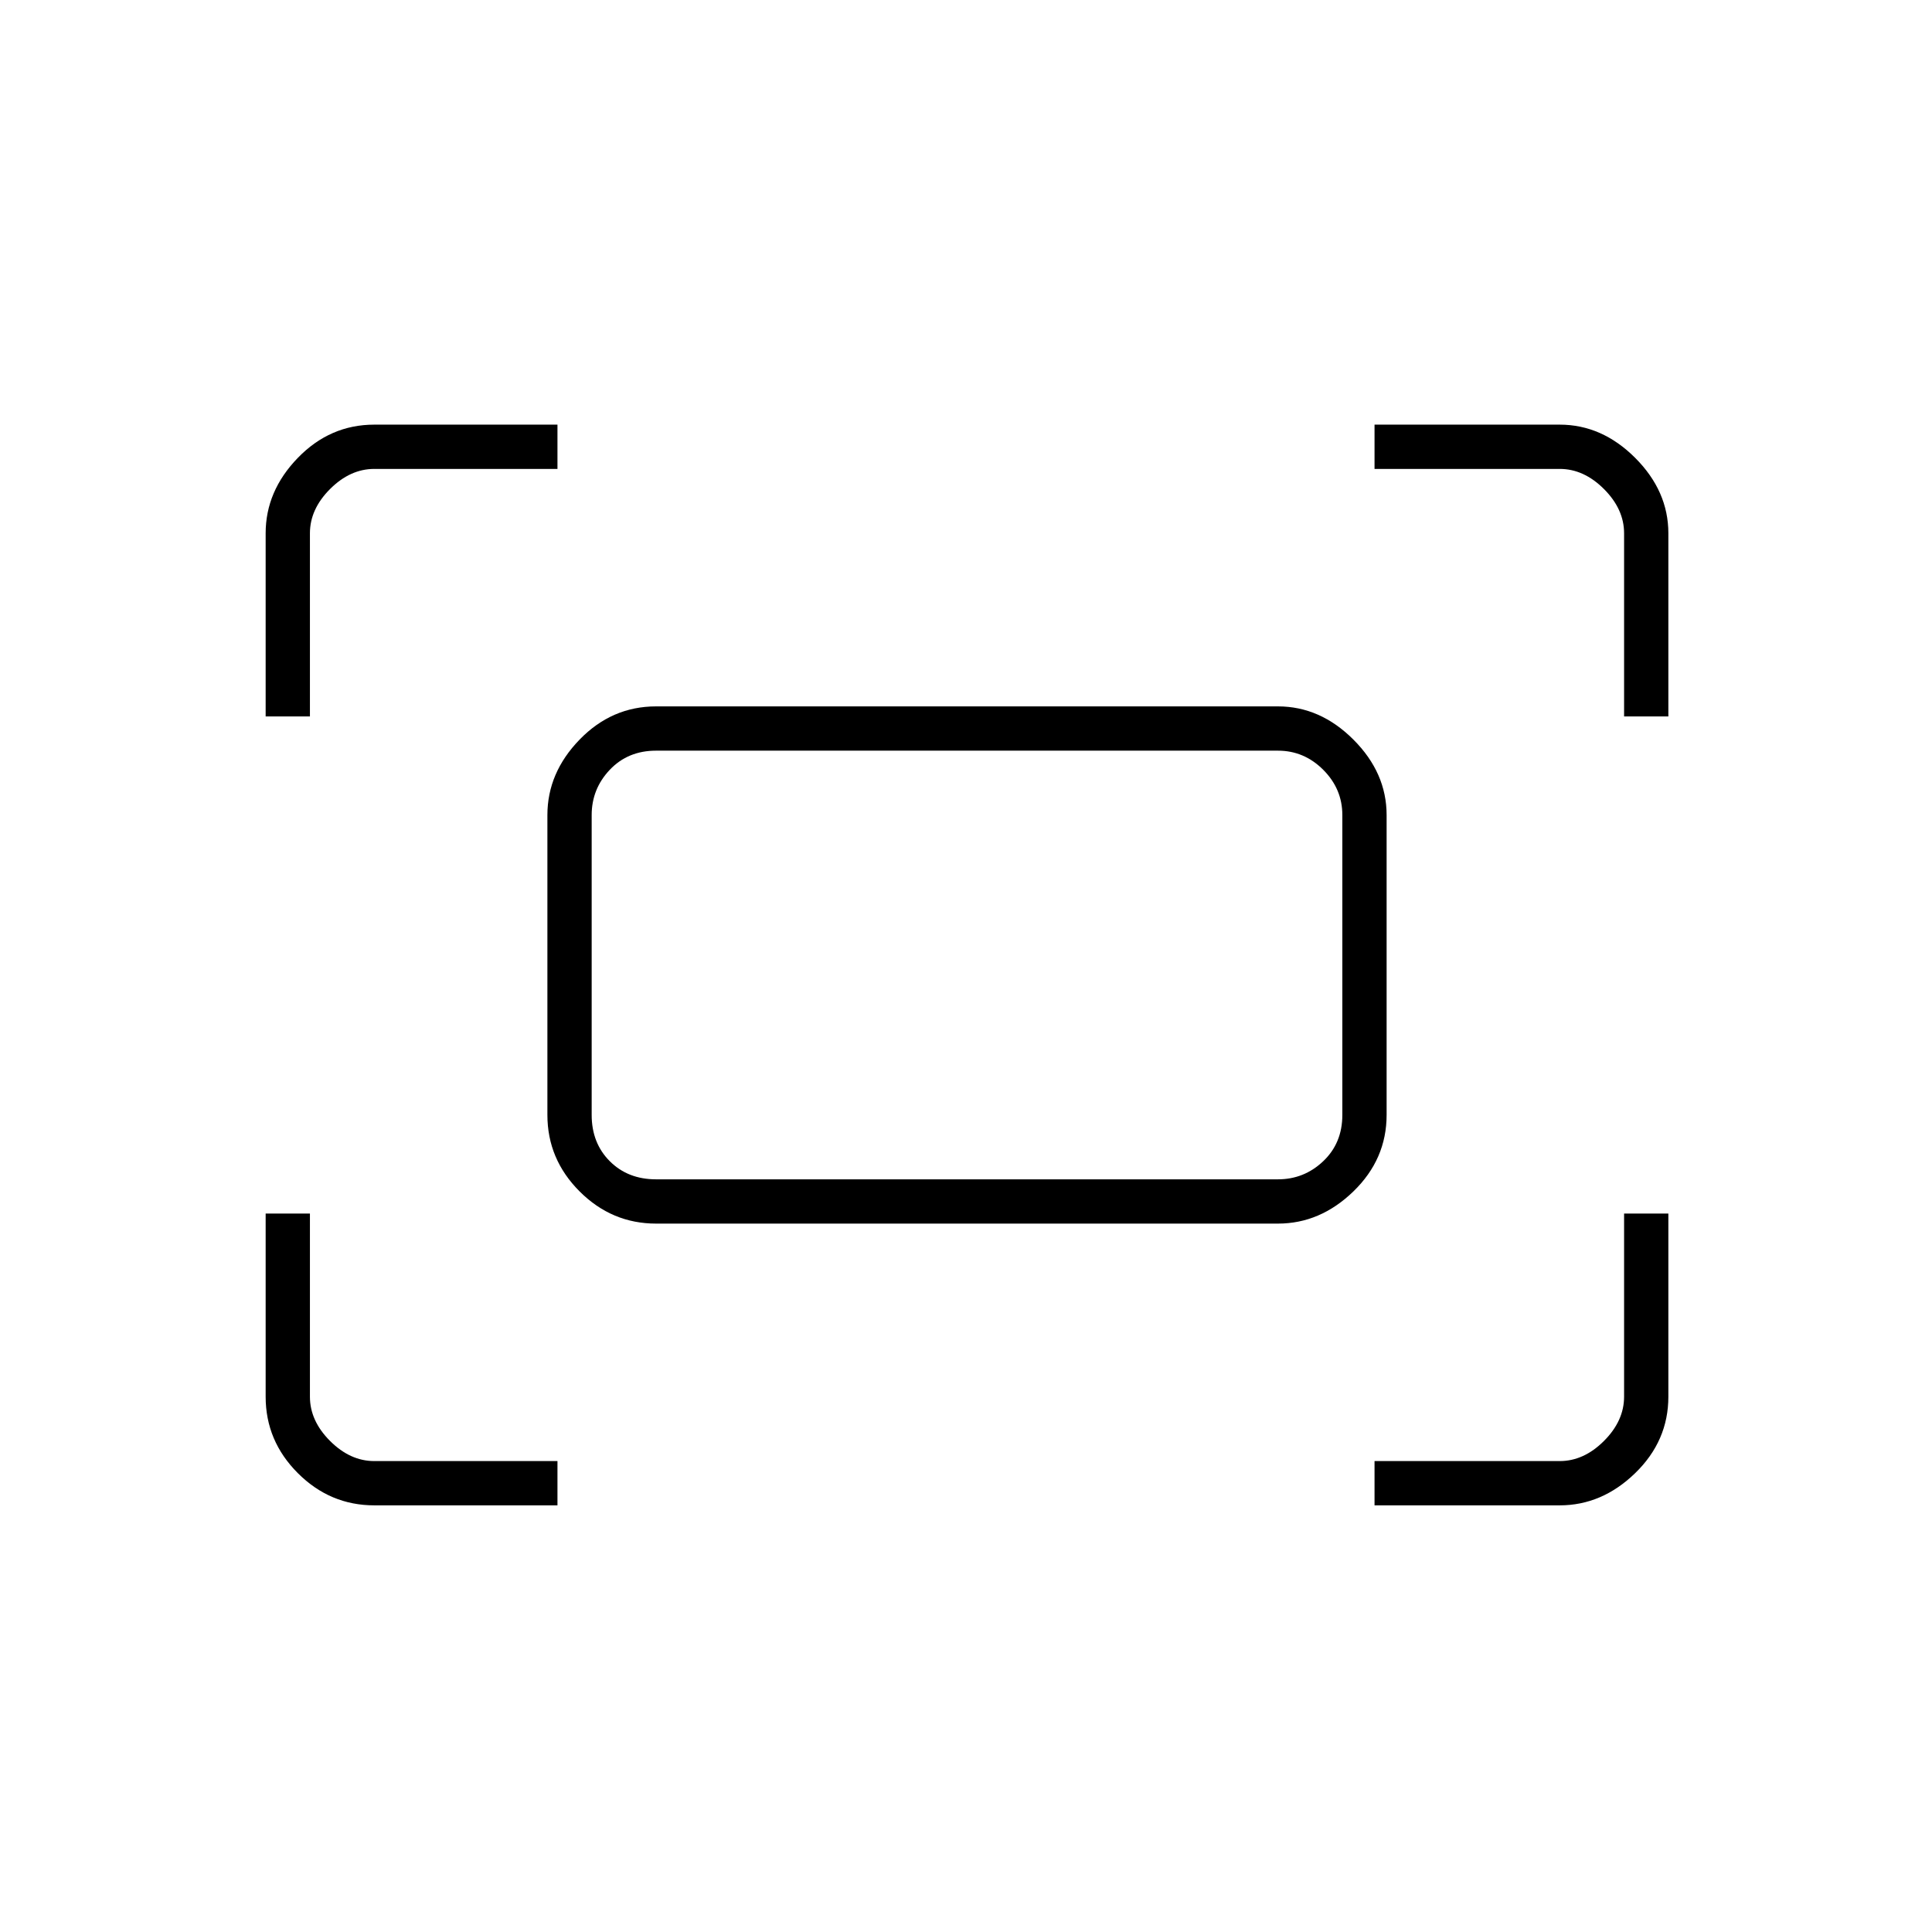 <svg xmlns="http://www.w3.org/2000/svg" height="48" width="48"><path d="M40.35 17.8V13.25Q40.35 12.65 39.85 12.15Q39.35 11.65 38.75 11.65H34.15V10.55H38.75Q39.8 10.55 40.625 11.375Q41.45 12.2 41.45 13.25V17.8ZM6.6 17.8V13.25Q6.6 12.2 7.4 11.375Q8.2 10.55 9.3 10.55H13.85V11.65H9.3Q8.7 11.65 8.2 12.15Q7.7 12.65 7.7 13.25V17.8ZM34.15 37.4V36.3H38.75Q39.35 36.3 39.85 35.8Q40.35 35.3 40.35 34.7V30.15H41.45V34.7Q41.45 35.8 40.625 36.6Q39.8 37.4 38.75 37.4ZM9.3 37.4Q8.2 37.4 7.4 36.6Q6.6 35.8 6.6 34.7V30.15H7.7V34.7Q7.7 35.3 8.2 35.8Q8.7 36.3 9.3 36.3H13.85V37.4ZM31.75 30.4H16.3Q15.2 30.4 14.4 29.6Q13.6 28.8 13.6 27.7V20.25Q13.6 19.2 14.4 18.375Q15.2 17.55 16.3 17.55H31.75Q32.8 17.55 33.625 18.375Q34.45 19.2 34.45 20.25V27.7Q34.45 28.8 33.625 29.6Q32.8 30.4 31.75 30.4ZM16.3 29.3H31.75Q32.4 29.3 32.875 28.85Q33.35 28.4 33.35 27.7V20.25Q33.35 19.6 32.875 19.125Q32.4 18.65 31.75 18.65H16.3Q15.6 18.65 15.15 19.125Q14.7 19.6 14.7 20.25V27.7Q14.7 28.4 15.15 28.85Q15.6 29.3 16.3 29.3ZM14.7 29.3Q14.7 29.3 14.7 28.85Q14.7 28.4 14.7 27.7V20.25Q14.7 19.6 14.7 19.125Q14.7 18.65 14.7 18.65Q14.7 18.65 14.7 19.125Q14.7 19.6 14.7 20.25V27.7Q14.7 28.4 14.7 28.85Q14.7 29.3 14.7 29.3Z"/></svg>